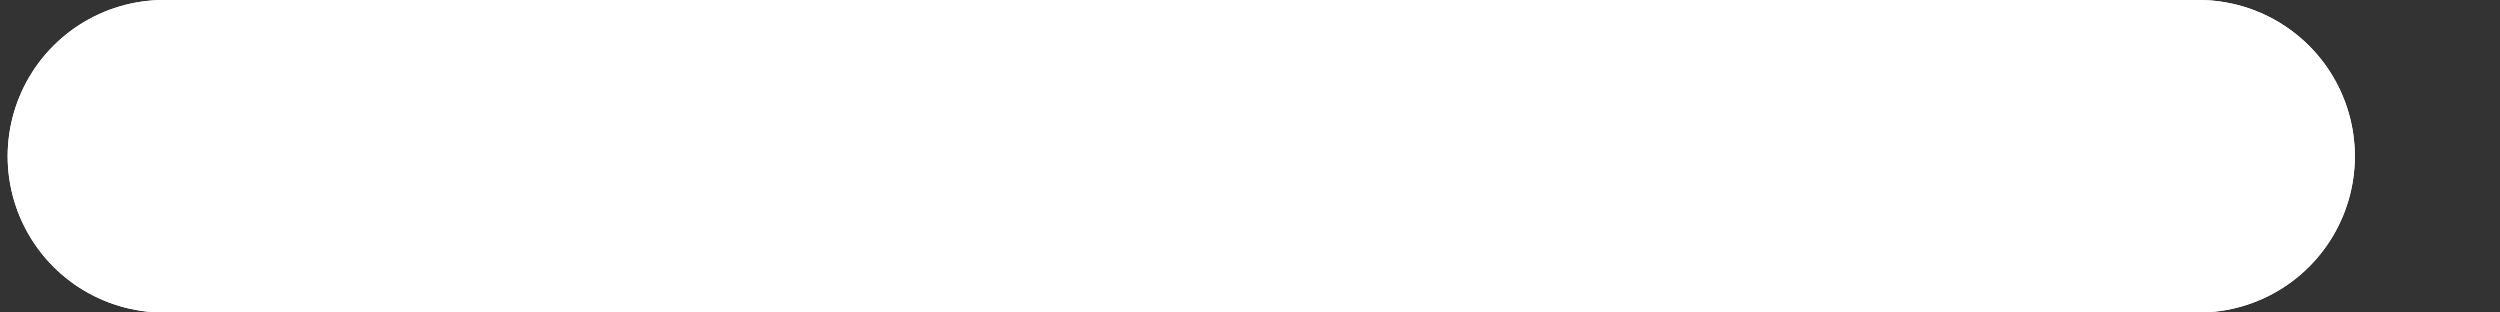 <svg width="16" height="2" viewBox="0 0 16 2" fill="none" xmlns="http://www.w3.org/2000/svg">
<rect x="0" y="0" width="16" height="2" fill="#333333" stroke="none"/>
<path d="M1.049 1H14.071" stroke="white" stroke-width="2" stroke-linecap="round"/>
<path d="M1.049 1H14.071" stroke="white" stroke-width="2" stroke-linecap="round"/>
</svg>
